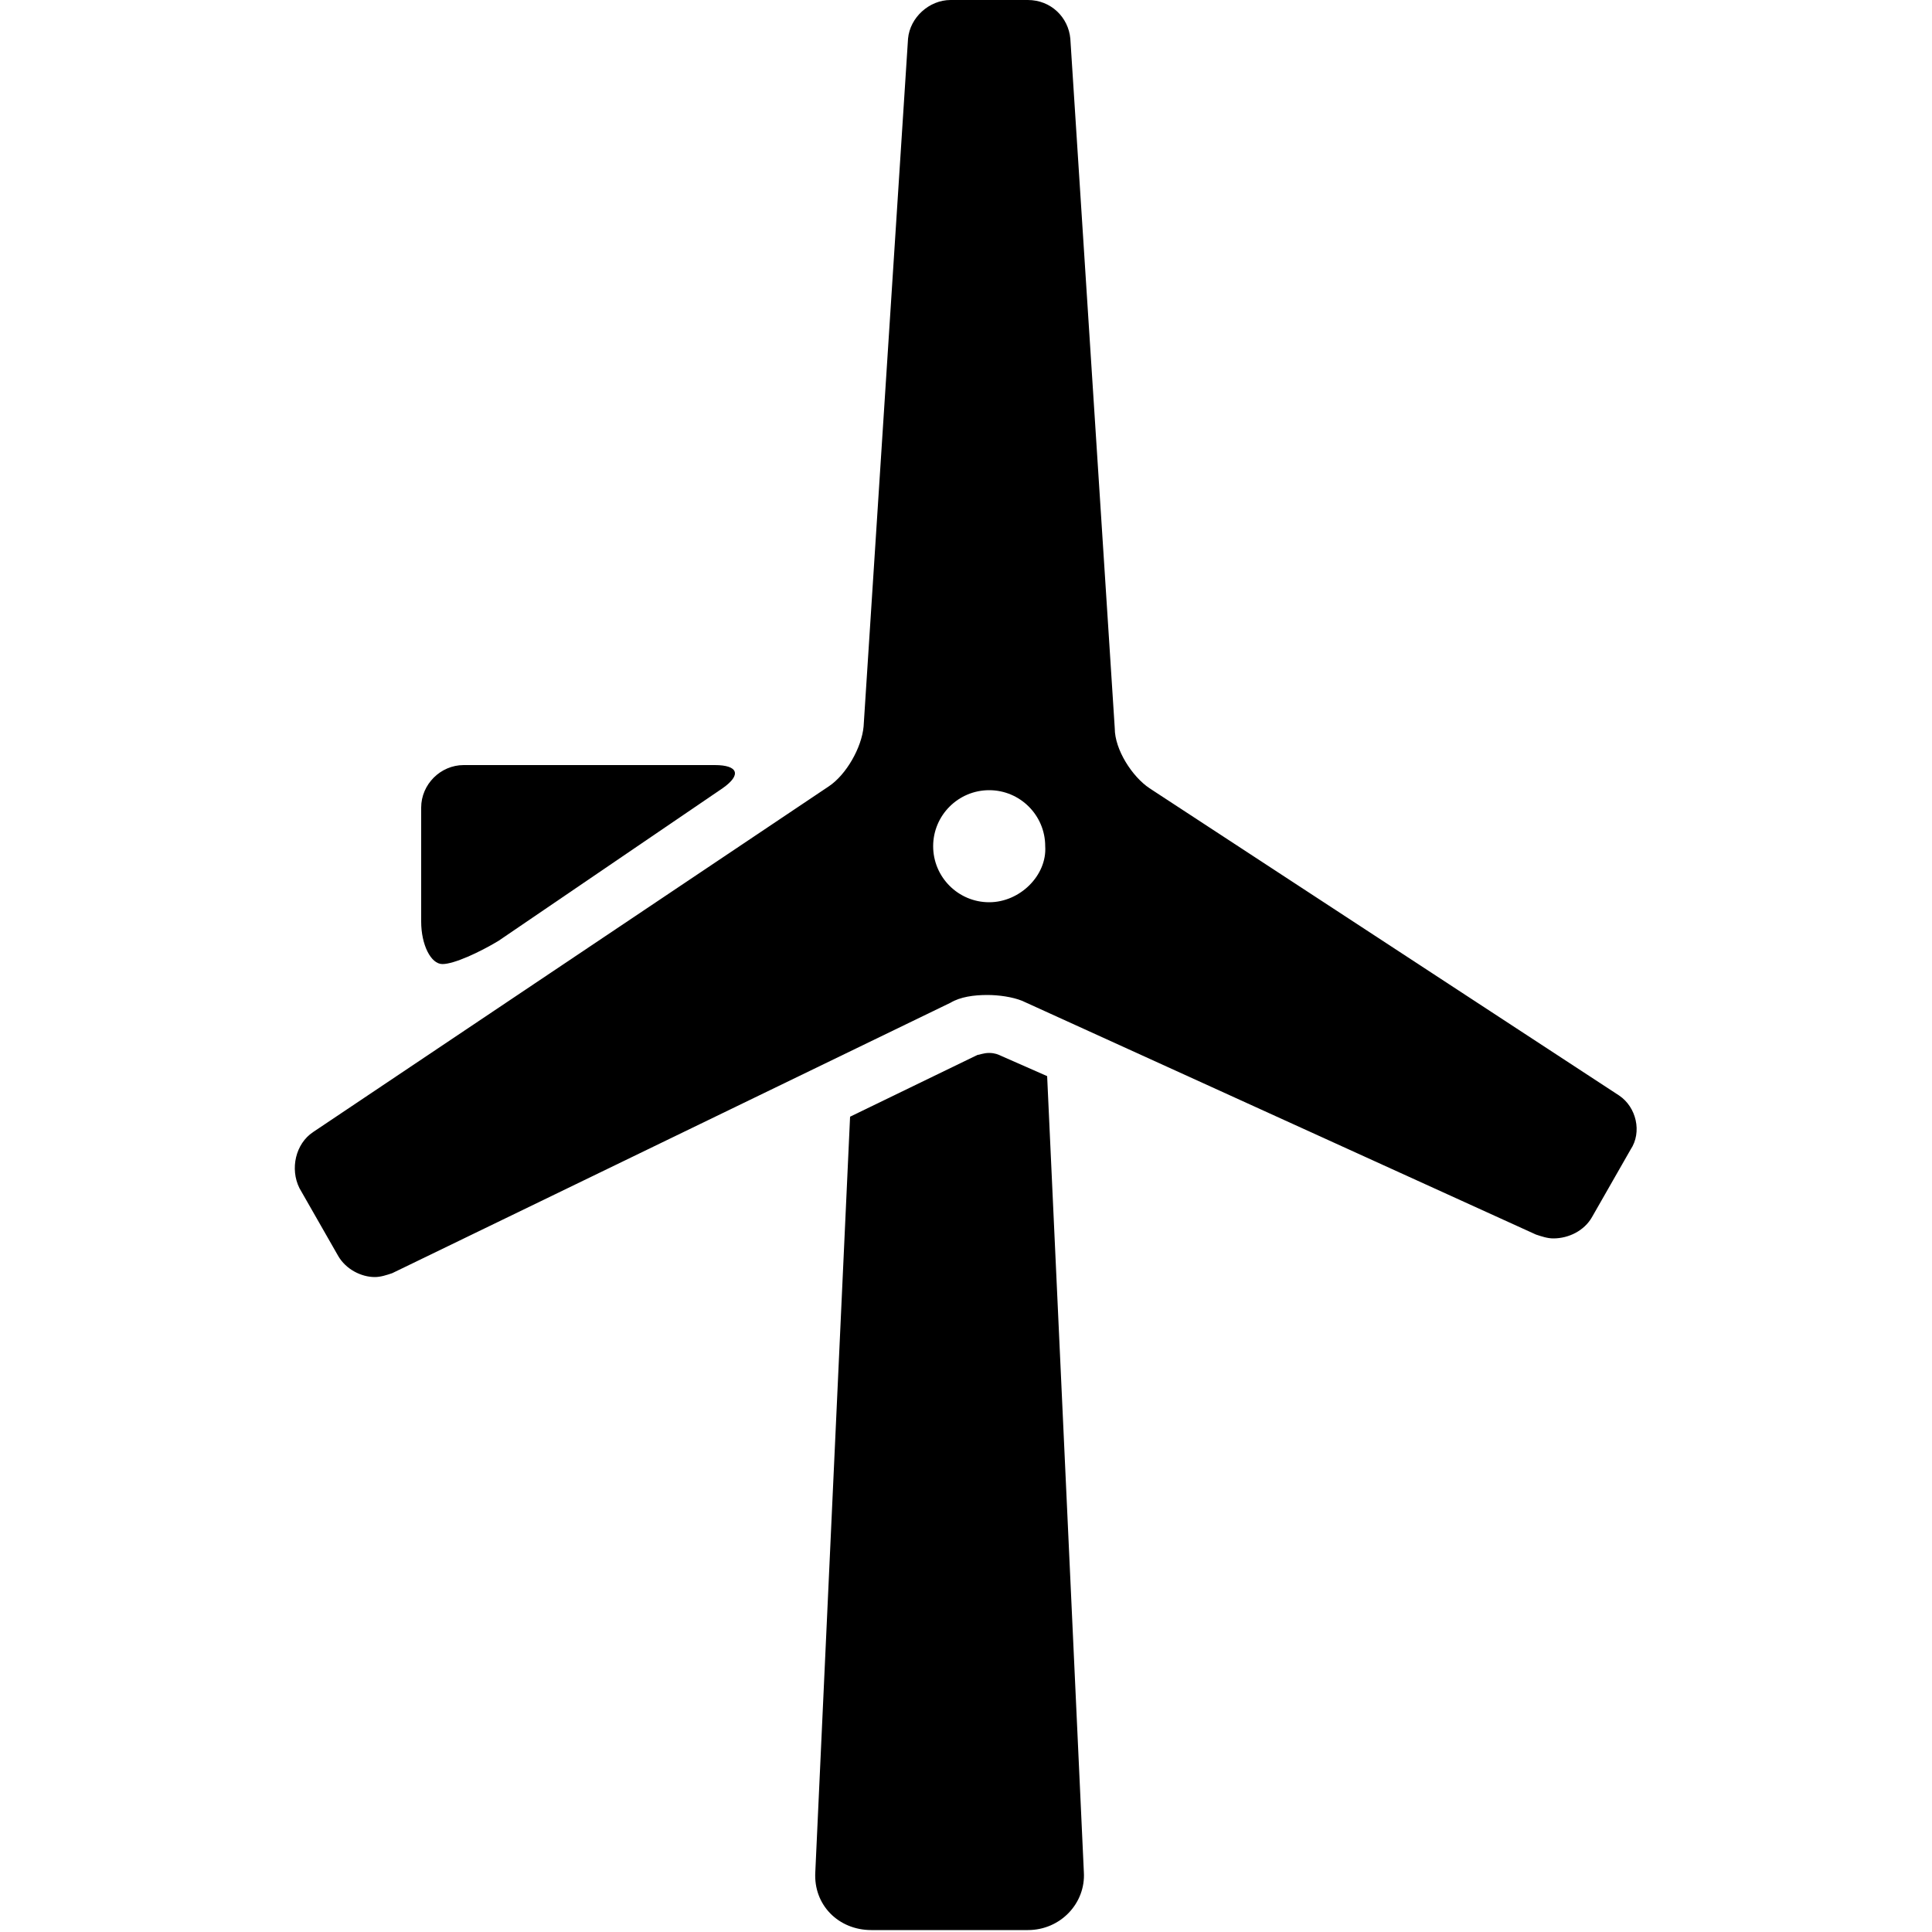 <?xml version="1.0" encoding="utf-8"?>
<!-- Generator: Adobe Illustrator 19.1.0, SVG Export Plug-In . SVG Version: 6.00 Build 0)  -->
<svg version="1.1" id="Layer_1" xmlns="http://www.w3.org/2000/svg" xmlns:xlink="http://www.w3.org/1999/xlink" x="0px" y="0px"
	 viewBox="-269 191 100 100" style="enable-background:new -269 191 100 100;" xml:space="preserve">
<g>
	<path d="M-231.6,231.8c1-0.7,0.8-1.2-0.4-1.2H-245c-1.2,0-2.2,1-2.2,2.2v5.9c0,1.2,0.5,2.2,1.1,2.2c0.6,0,1.9-0.6,2.9-1.2
		L-231.6,231.8z"/>
	<path d="M-217.3,245.6c0,0-0.2-0.1-0.5-0.1c-0.3,0-0.5,0.1-0.6,0.1l-6.6,3.2l-1.8,39.1c-0.1,1.7,1.2,3,2.9,3h8.1c1.7,0,3-1.4,2.9-3
		l-1.9-41.2L-217.3,245.6z"/>
	<path d="M-185.2,247.7l-24.3-15.9c-0.9-0.6-1.8-2-1.8-3.1l-2.3-35.7c-0.1-1.1-1-2-2.2-2h-4c-1.1,0-2.1,0.9-2.2,2l-2.3,35.6
		c-0.1,1.1-0.9,2.5-1.8,3.1l-26.7,17.9c-0.9,0.6-1.2,1.9-0.7,2.9l2,3.5c0.4,0.7,1.2,1.1,1.9,1.1c0.3,0,0.6-0.1,0.9-0.2l28.9-14
		c0.5-0.3,1.2-0.4,1.9-0.4c0.6,0,1.3,0.1,1.8,0.3l26.6,12.1c0.3,0.1,0.6,0.2,0.9,0.2c0.8,0,1.6-0.4,2-1.1l2-3.5
		C-184,249.6-184.3,248.3-185.2,247.7 M-217.8,237.7c-1.6,0-2.9-1.3-2.9-2.9c0-1.6,1.3-2.9,2.9-2.9c1.6,0,2.9,1.3,2.9,2.9
		C-214.8,236.3-216.2,237.7-217.8,237.7"/>
</g>
</svg>
